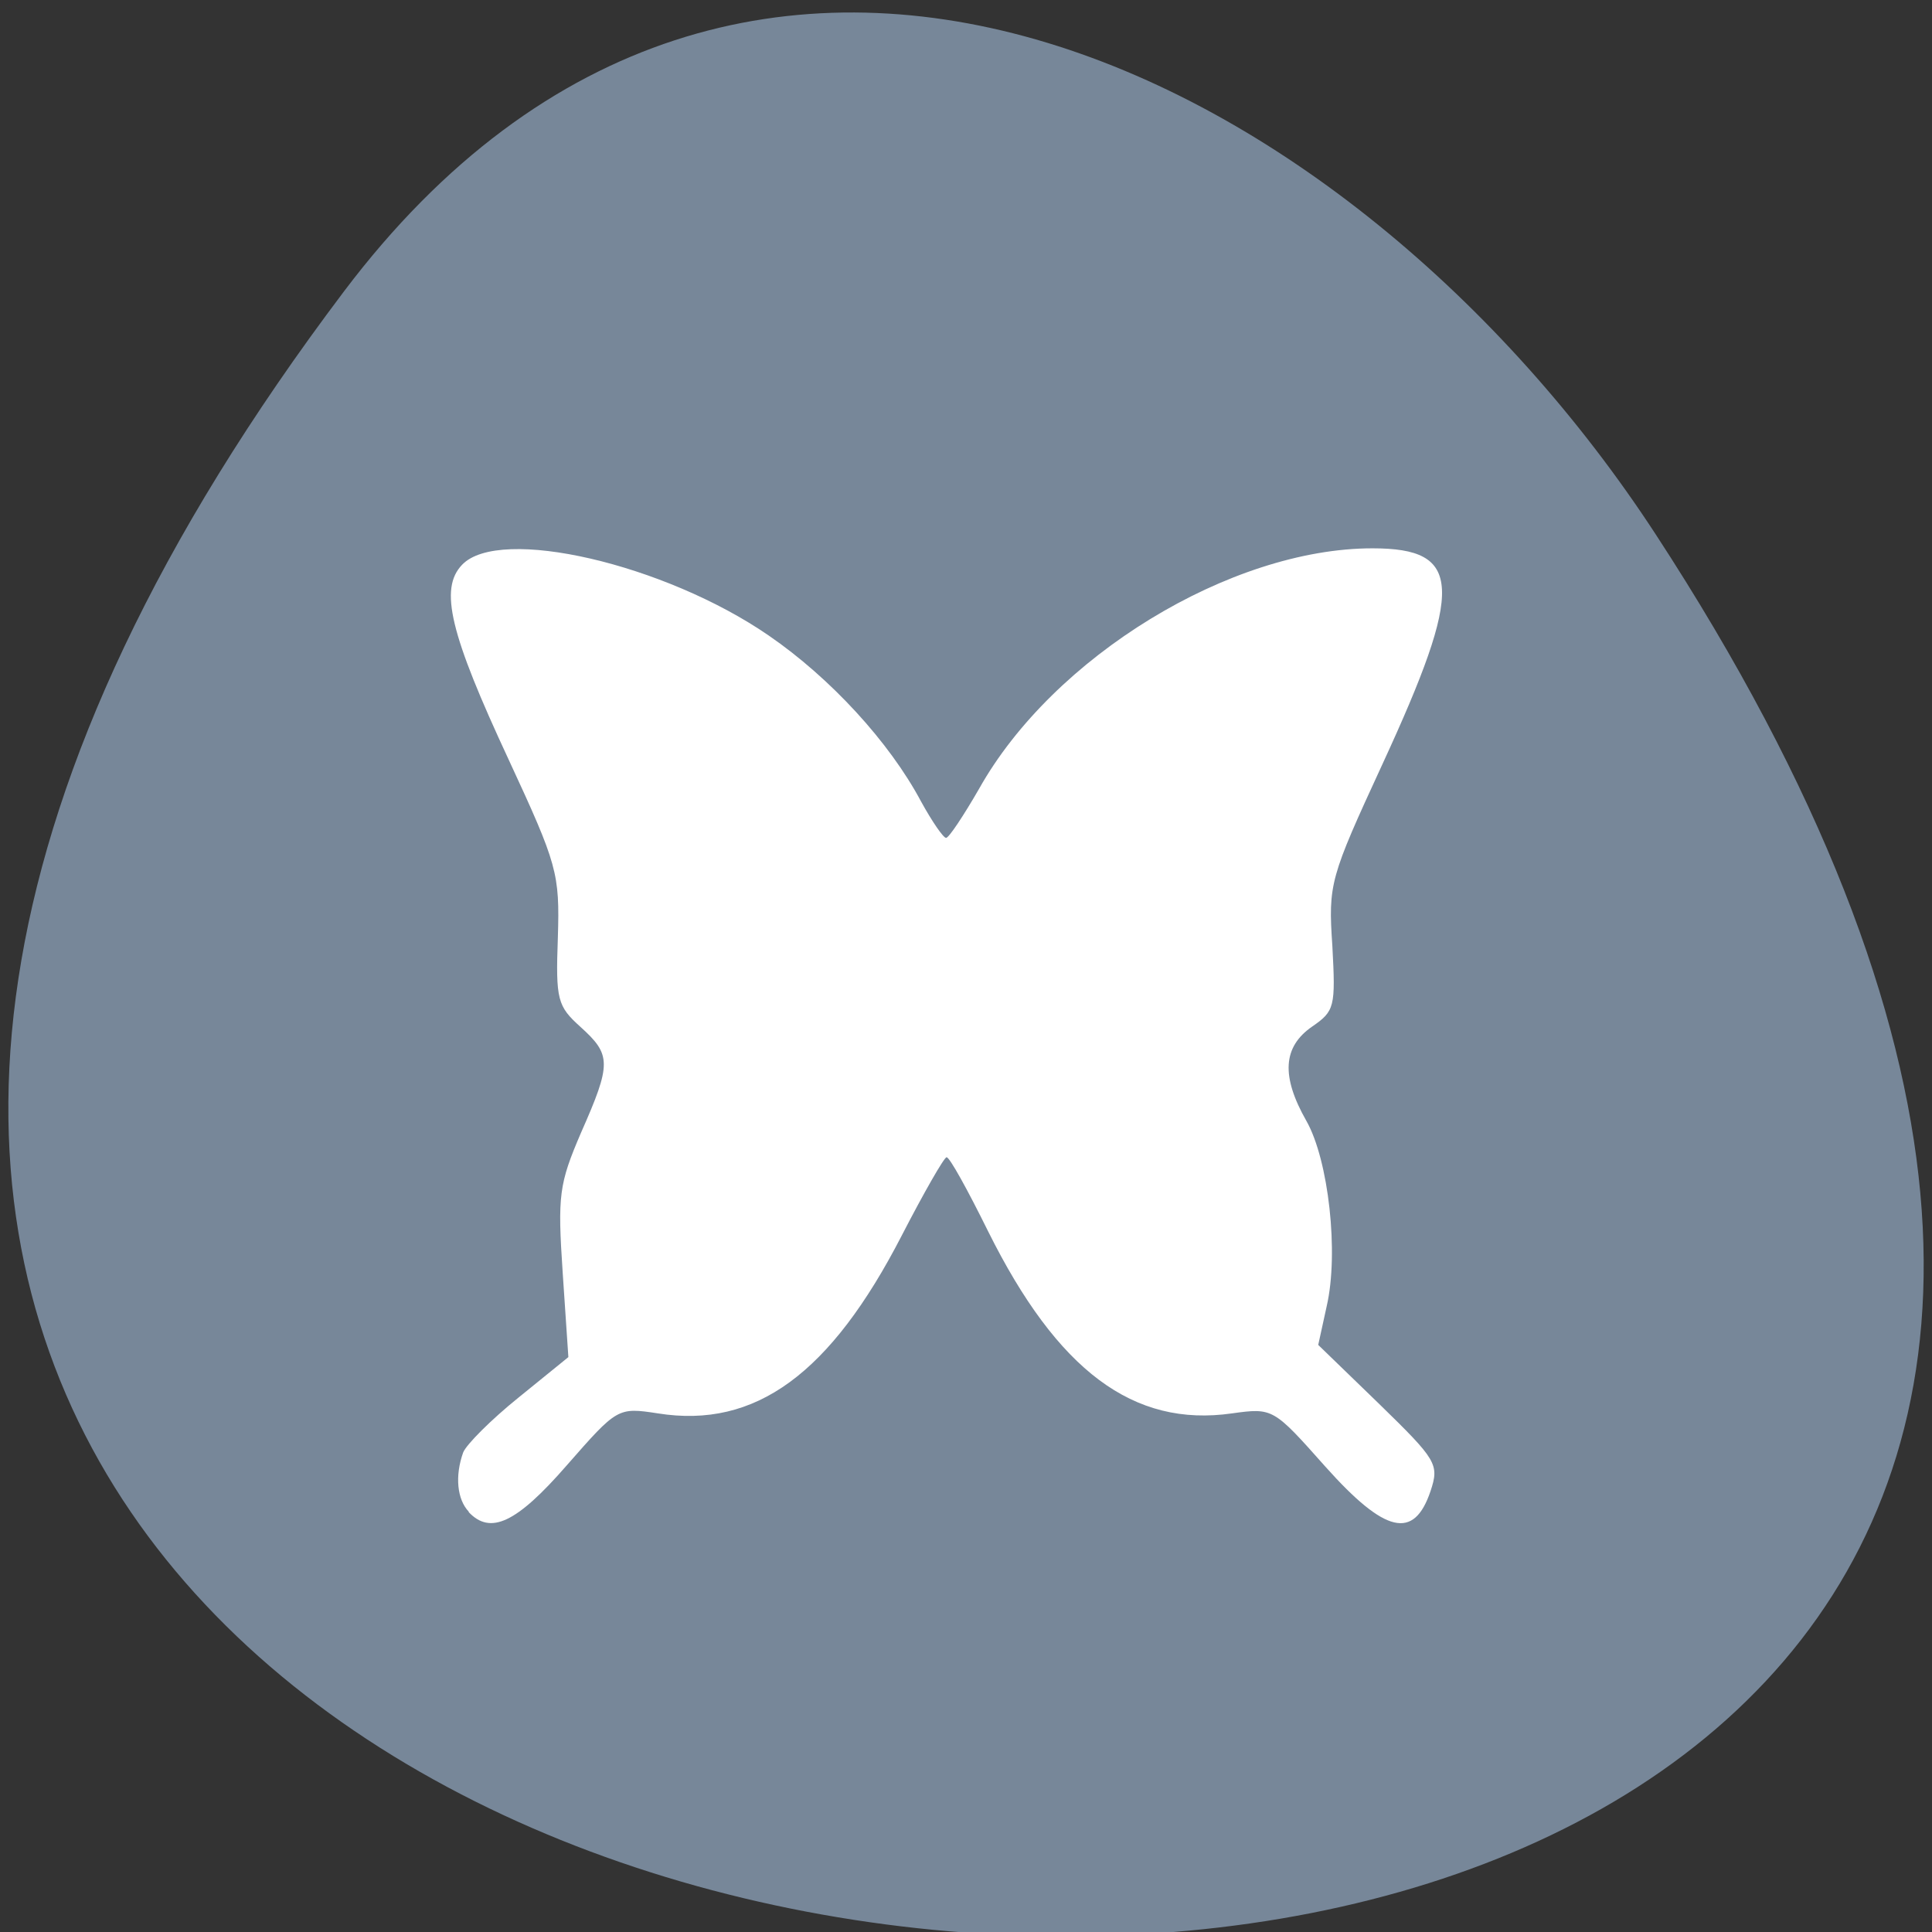 <svg xmlns="http://www.w3.org/2000/svg" viewBox="0 0 16 16"><rect x="0" y="0" width="16" height="16" fill="#333333" stroke="none"/><g fill="#fff"><path d="m 5.789 7.824 v 3.117 c 0 1.871 0.32 1.871 3.207 1.871 h 0.641 c 2.891 0 3.211 0 3.211 -1.871 v -3.117 c 0 -1.871 -0.32 -1.871 -3.211 -1.871 h -0.641 c -2.887 0 -3.207 0 -3.207 1.871 m 3.207 -1.246 h 0.641 c 2.566 0 2.566 0 2.566 1.246 v 2.184 c 0 1.246 0 1.246 -2.566 1.246 h -0.641 c -2.566 0 -2.566 0 -2.566 -1.246 v -2.184 c 0 -1.246 0 -1.246 2.566 -1.246"/><path d="m 7.07 10.06 v -1.207 l 1.125 -1.133 l 1.402 1.414 l 0.563 -0.566 l 1.402 1.418 v 0.074 c 0 0.57 -0.094 0.57 -1.121 0.57 h -2.246 c -1.027 0 -1.121 0 -1.121 -0.57"/><path d="m 11.563 7.824 c 0 0.344 -0.285 0.625 -0.641 0.625 c -0.355 0 -0.641 -0.281 -0.641 -0.625 c 0 -0.344 0.285 -0.625 0.641 -0.625 c 0.355 0 0.641 0.281 0.641 0.625"/><path d="m 7.715 4.707 c -2.891 0 -3.211 0 -3.211 1.871 v 3.117 c 0 1.016 0.098 1.48 0.641 1.691 v -4.809 c 0 -1.129 0.02 -1.234 1.926 -1.246 h 4.336 c -0.281 -0.625 -1.051 -0.625 -3.051 -0.625"/><path d="m 6.43 3.461 c -2.887 0 -3.207 0 -3.207 1.871 v 3.117 c 0 1.012 0.094 1.477 0.641 1.691 v -4.809 c 0 -1.133 0.02 -1.234 1.926 -1.246 v -0.004 h 4.332 c -0.281 -0.621 -1.047 -0.621 -3.051 -0.621"/></g><path d="m 2.848 2.414 c -12.508 16.578 21.91 18.934 10.863 2.01 c -2.516 -3.855 -7.551 -6.402 -10.863 -2.01" fill="#778799"/><path d="m 3.883 12.52 c -0.098 -0.102 -0.117 -0.297 -0.047 -0.492 c 0.027 -0.066 0.23 -0.27 0.457 -0.453 l 0.414 -0.336 l -0.047 -0.699 c -0.043 -0.641 -0.031 -0.734 0.152 -1.16 c 0.254 -0.574 0.25 -0.645 -0.004 -0.875 c -0.191 -0.172 -0.207 -0.223 -0.188 -0.742 c 0.016 -0.531 -0.004 -0.602 -0.406 -1.469 c -0.488 -1.047 -0.578 -1.418 -0.387 -1.617 c 0.309 -0.324 1.676 -0.008 2.539 0.586 c 0.512 0.352 1 0.883 1.262 1.375 c 0.09 0.164 0.184 0.301 0.207 0.301 c 0.023 0 0.145 -0.184 0.273 -0.406 c 0.613 -1.094 2.082 -1.992 3.258 -1.992 c 0.746 0 0.762 0.316 0.082 1.789 c -0.434 0.941 -0.449 0.988 -0.414 1.504 c 0.027 0.504 0.02 0.539 -0.168 0.668 c -0.242 0.168 -0.258 0.41 -0.047 0.781 c 0.184 0.324 0.27 1.094 0.168 1.535 l -0.07 0.32 l 0.504 0.488 c 0.477 0.465 0.5 0.5 0.426 0.723 c -0.137 0.406 -0.375 0.352 -0.871 -0.203 c -0.43 -0.484 -0.434 -0.488 -0.773 -0.441 c -0.816 0.117 -1.445 -0.352 -2.02 -1.508 c -0.168 -0.34 -0.32 -0.617 -0.344 -0.613 c -0.02 0 -0.188 0.293 -0.371 0.648 c -0.59 1.145 -1.211 1.602 -2.02 1.473 c -0.332 -0.051 -0.336 -0.047 -0.754 0.43 c -0.418 0.48 -0.633 0.578 -0.813 0.387" fill="#fff"/></svg>
